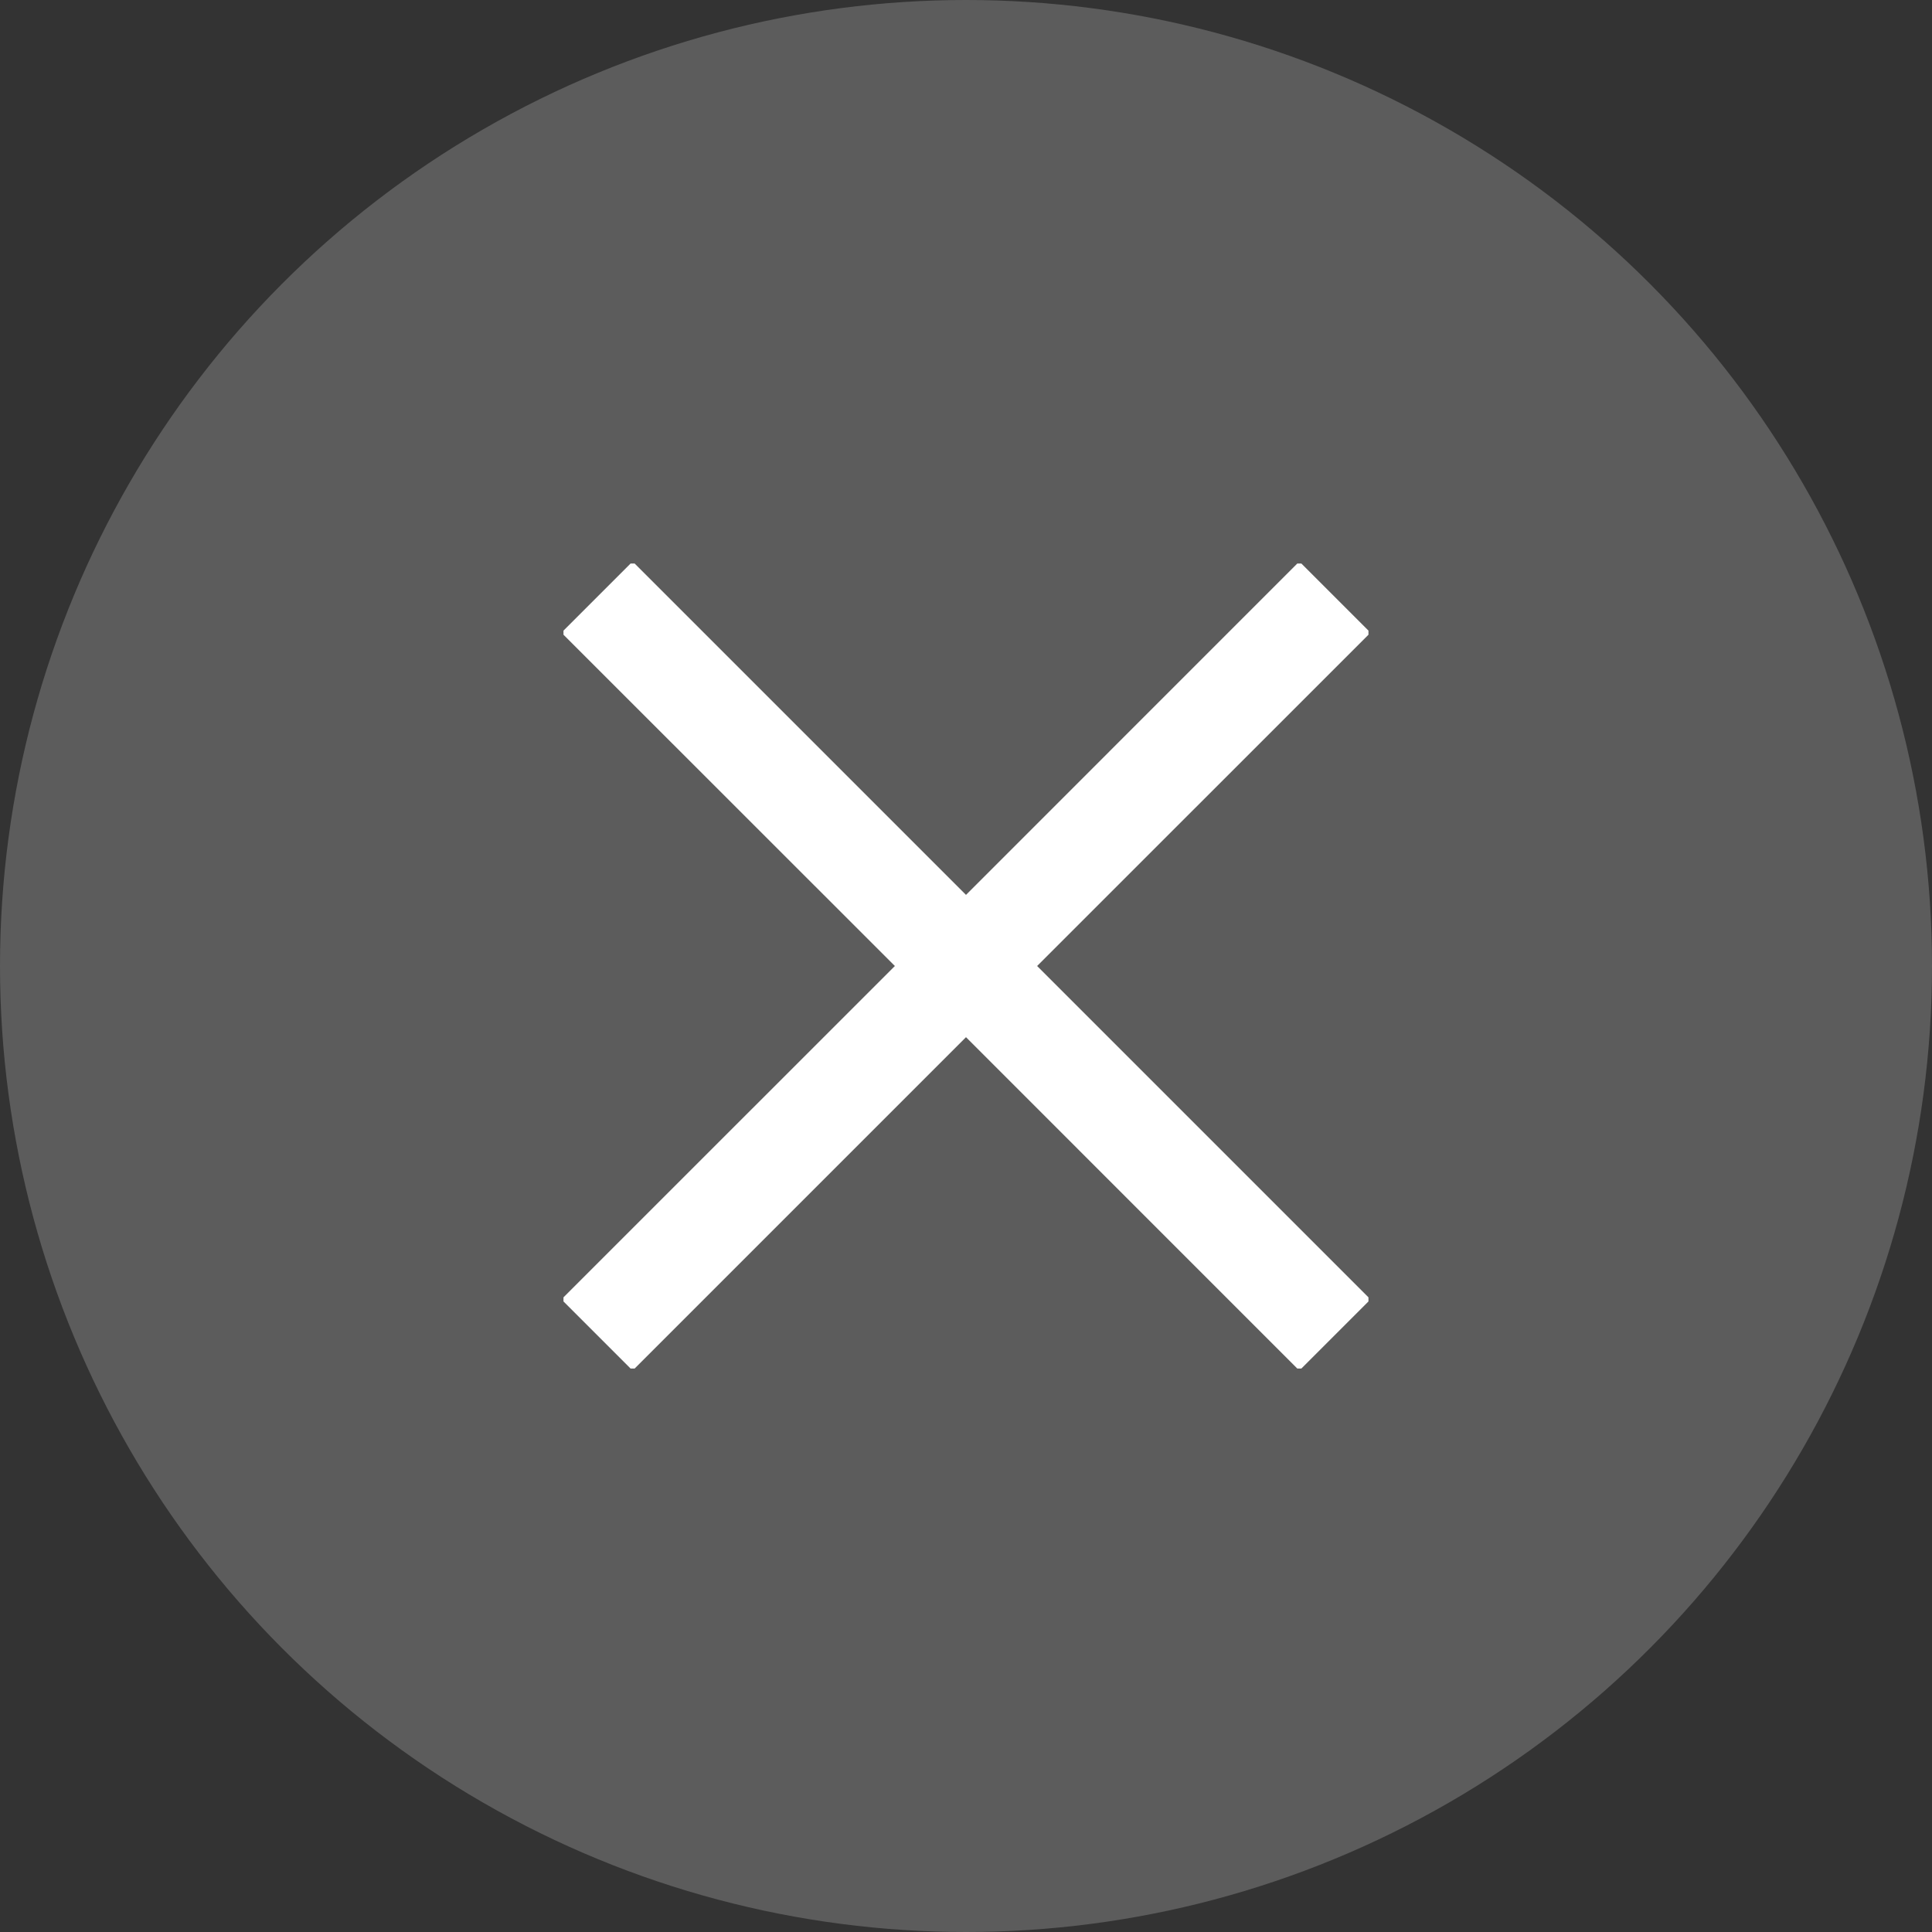 <svg width="32" height="32" viewBox="0 0 32 32" fill="none" xmlns="http://www.w3.org/2000/svg">
<rect x="0" y="0" width="32" height="32" fill="#333333" stroke="none"/>
<circle cx="16" cy="16" r="16" fill="white" fill-opacity="0.2"/>
<g clip-path="url(#clip0_560_13700)">
<path d="M22.7 10.479L21.521 9.3L16 14.822L10.478 9.3L9.299 10.479L14.822 16L9.299 21.522L10.478 22.701L16 17.179L21.521 22.701L22.7 21.522L17.178 16L22.7 10.479Z" fill="white"/>
</g>
<defs>
<clipPath id="clip0_560_13700">
<rect width="13.333" height="13.333" fill="white" transform="translate(9.333 9.334)"/>
</clipPath>
</defs>
</svg>

